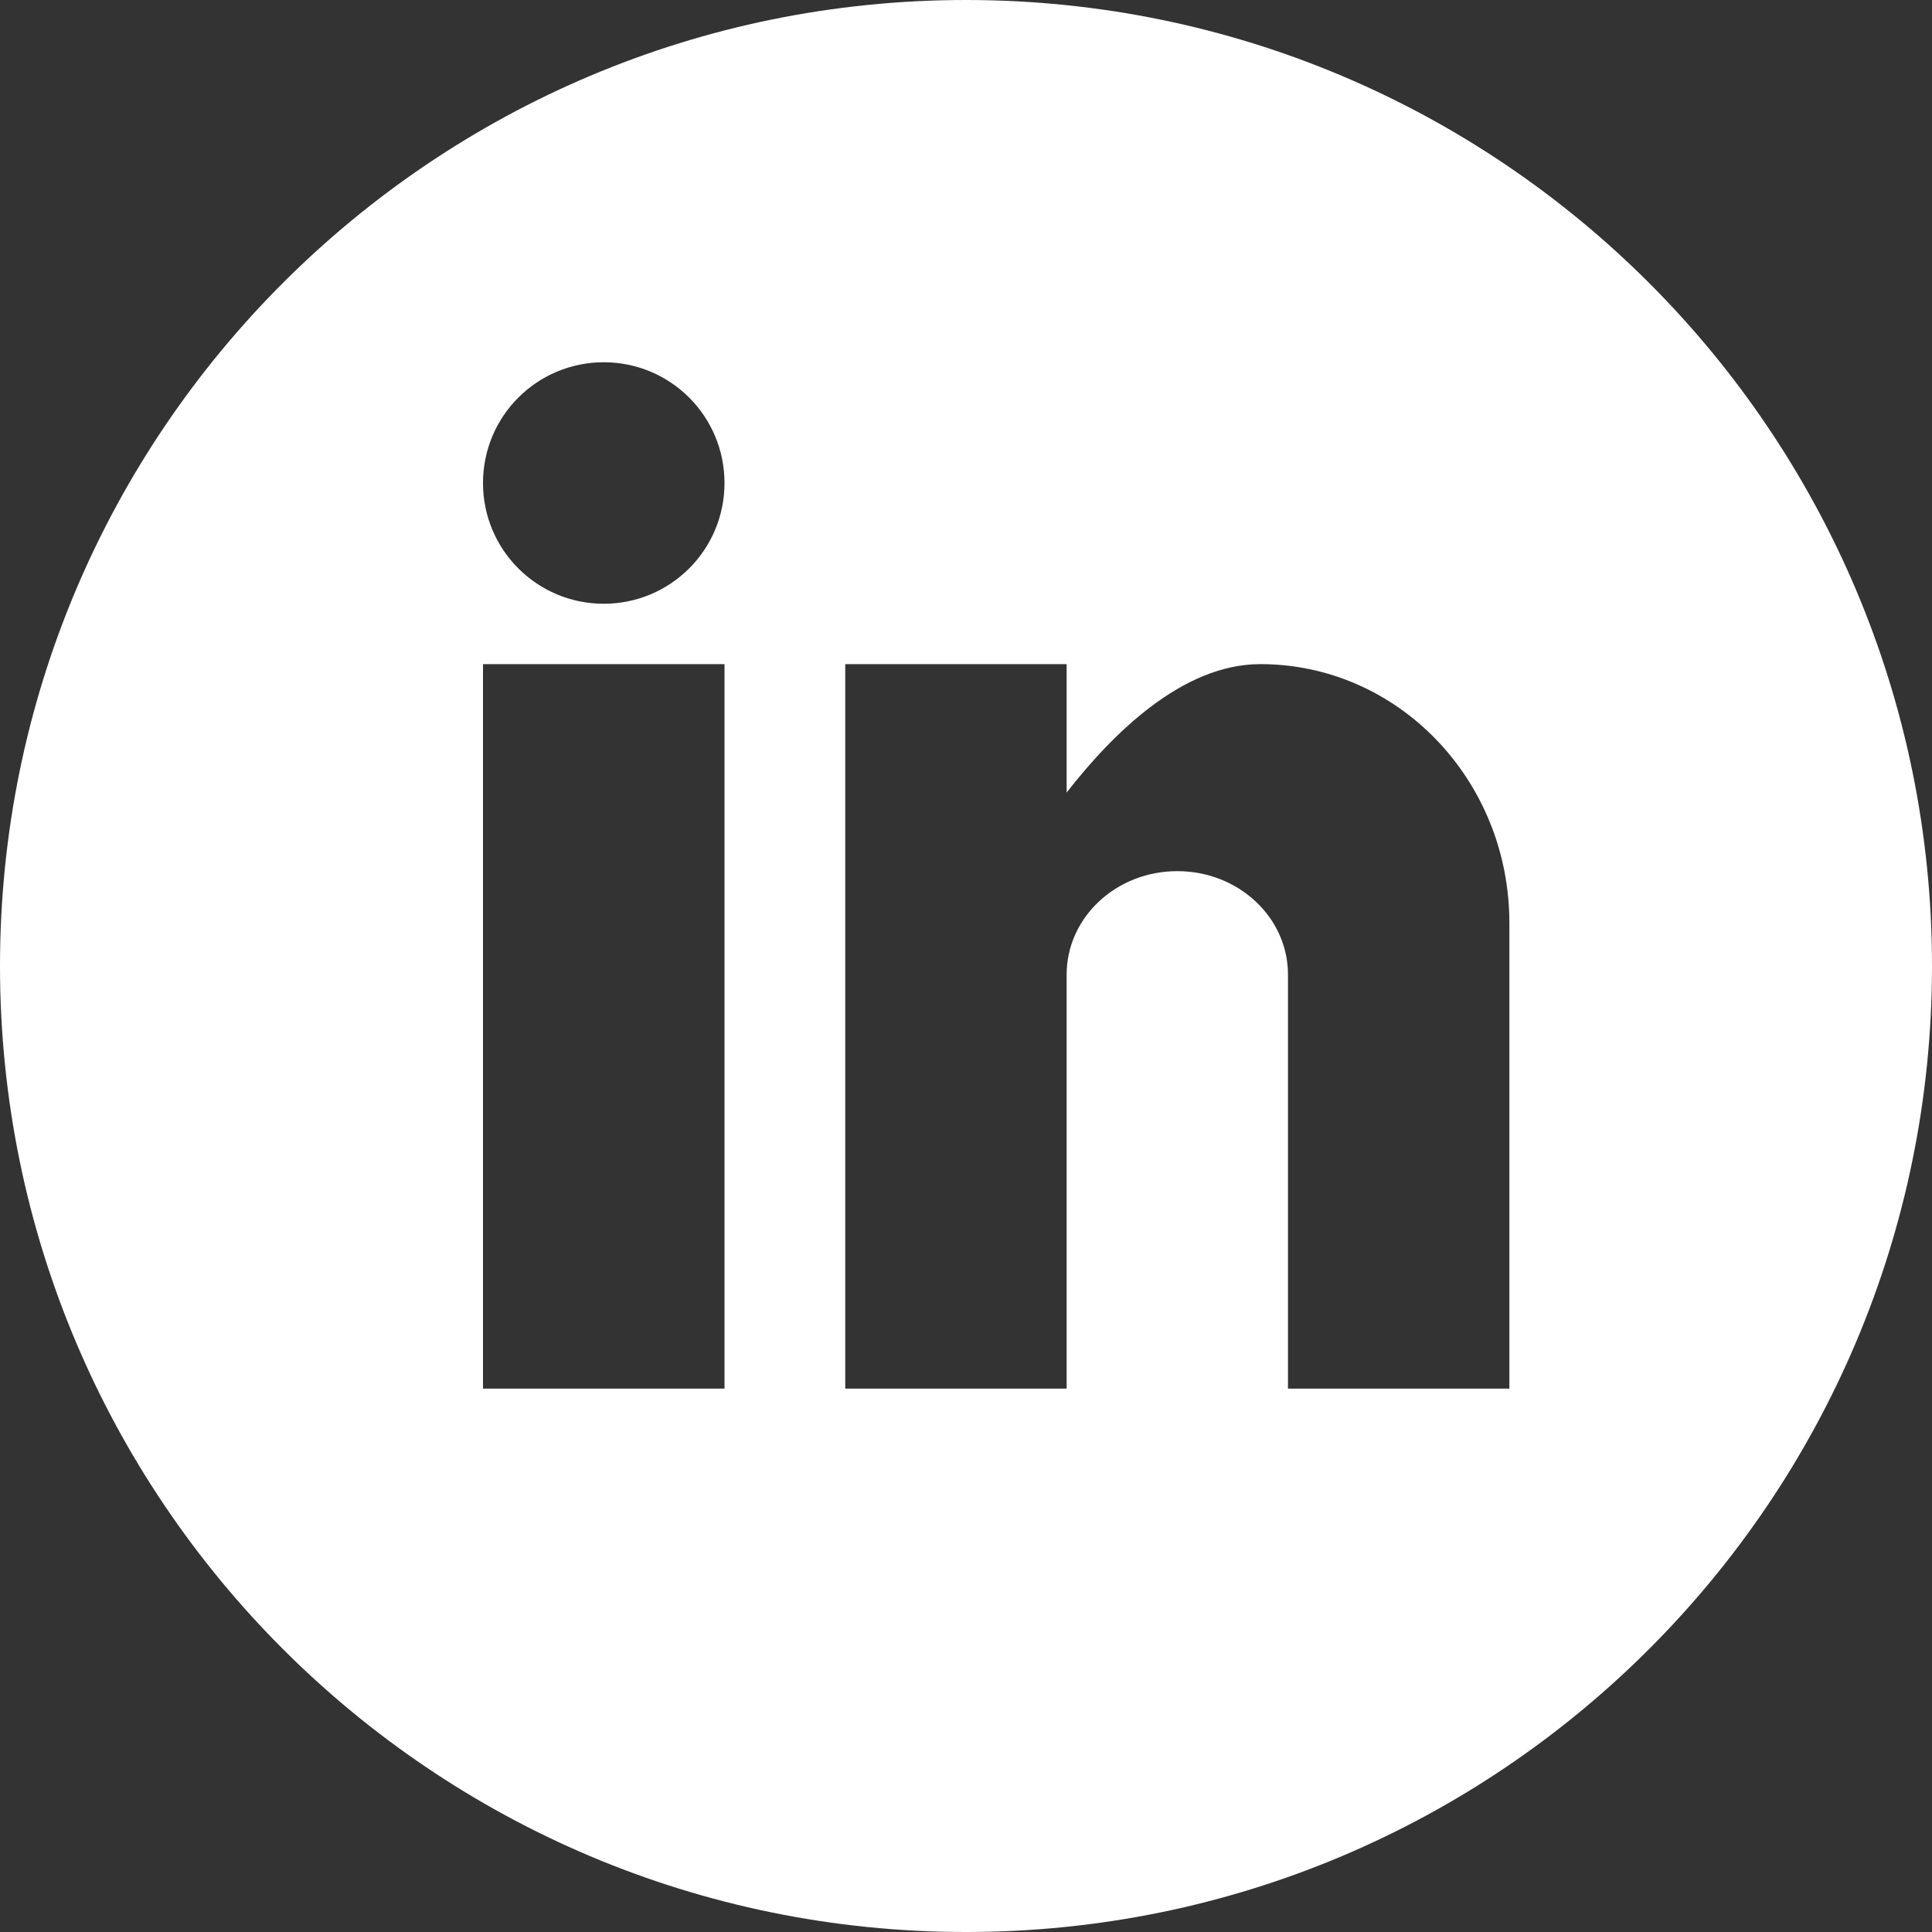 <svg xmlns="http://www.w3.org/2000/svg" width="32" height="32" viewBox="0 0 32 32">
  <rect x="0" y="0" width="32" height="32" fill="#333333" stroke="none"/>
  <path fill="#FFF" d="M16,0 C7.163,1.623249e-15 -4.37147301e-14,7.163 -4.26325641e-14,16 C-4.15503981e-14,24.837 7.163,32 16,32 C24.837,32 32,24.837 32,16 C32,7.163 24.837,-1.623249e-15 16,0 Z M12,23 L8,23 L8,11 L12,11 L12,23 Z M10,10 C8.894,10 8,9.106 8,8 C8,6.894 8.894,6 10,6 C11.106,6 12,6.894 12,8 C12,9.106 11.106,10 10,10 Z M25,23 L21.333,23 L21.333,16.143 C21.333,15.195 20.514,14.429 19.5,14.429 C18.486,14.429 17.667,15.195 17.667,16.143 L17.667,23 L14,23 L14,11 L17.667,11 L17.667,13.127 C18.423,12.157 19.58,11 20.875,11 C23.156,11 25,12.918 25,15.286 L25,23 Z"/>
</svg>
